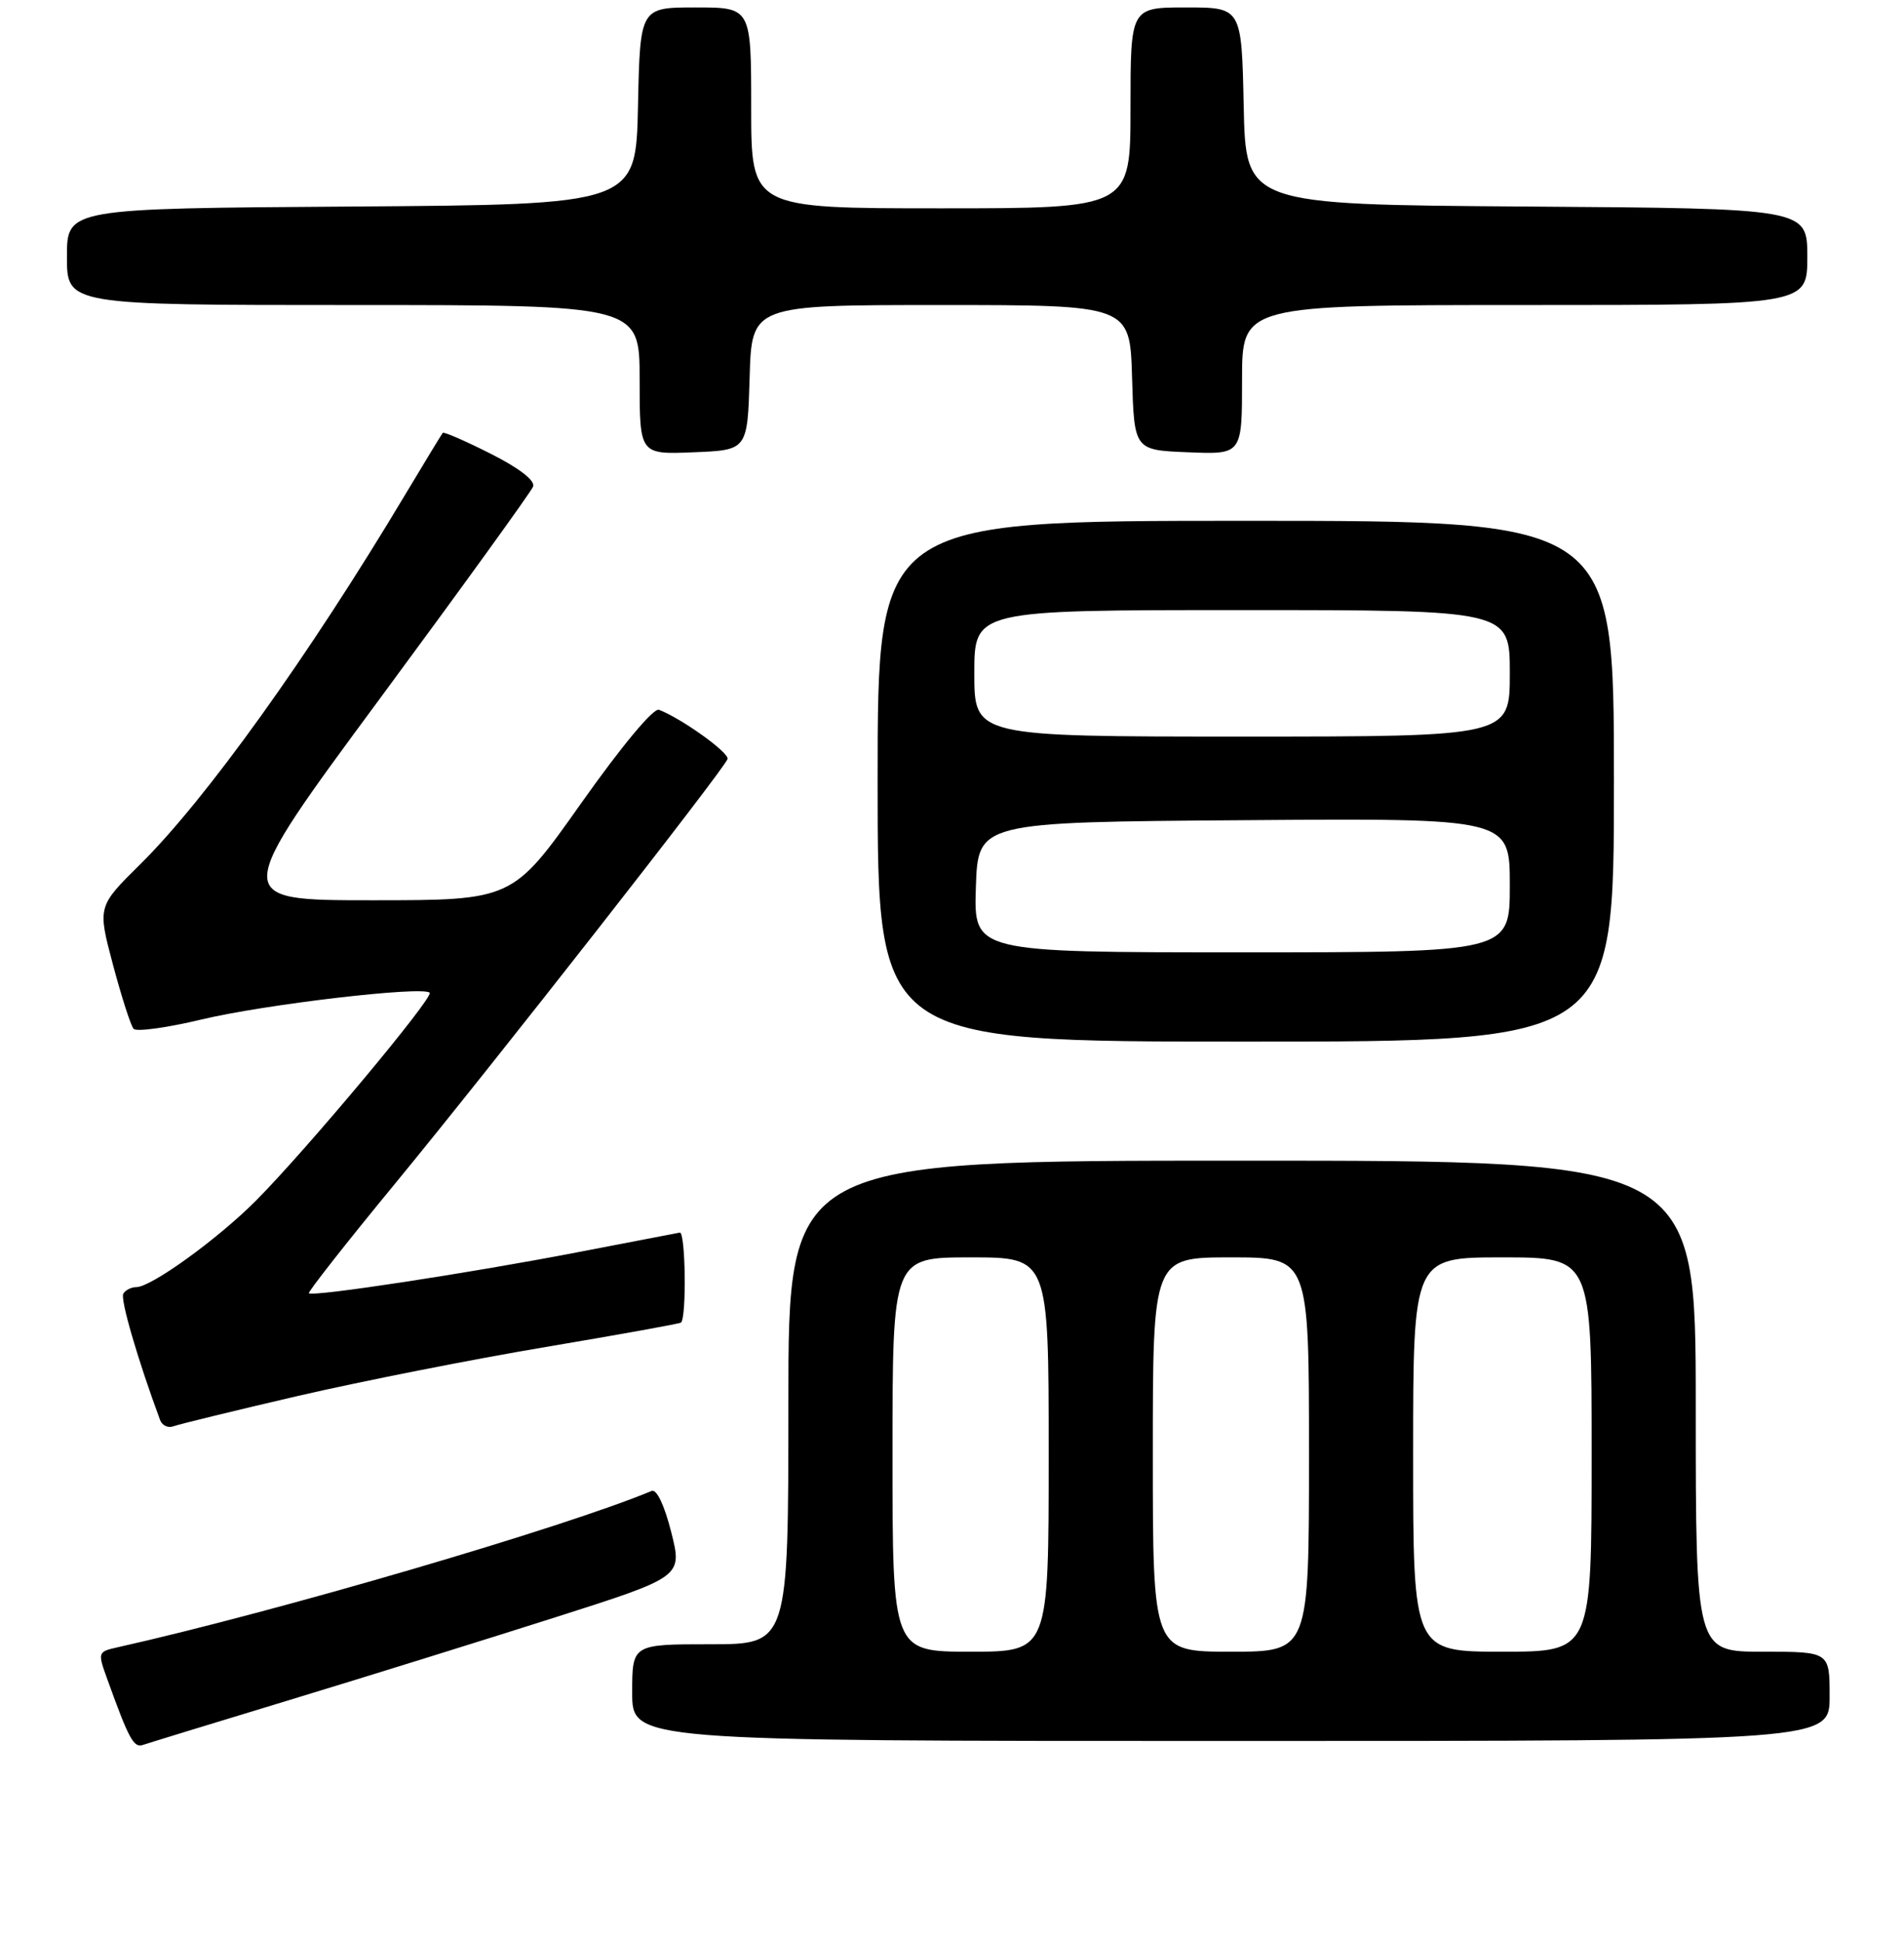 <?xml version="1.0" encoding="UTF-8" standalone="no"?>
<!DOCTYPE svg PUBLIC "-//W3C//DTD SVG 1.1//EN" "http://www.w3.org/Graphics/SVG/1.1/DTD/svg11.dtd" >
<svg xmlns="http://www.w3.org/2000/svg" xmlns:xlink="http://www.w3.org/1999/xlink" version="1.1" viewBox="0 0 256 261">
 <g >
 <path fill="currentColor"
d=" M 39.00 228.47 C 49.17 225.38 65.21 220.39 74.63 217.39 C 91.76 211.93 91.76 211.93 90.25 205.93 C 89.34 202.33 88.29 200.11 87.62 200.39 C 75.84 205.31 37.15 216.63 15.80 221.41 C 13.13 222.01 13.11 222.07 14.45 225.76 C 17.34 233.78 17.98 234.95 19.22 234.53 C 19.92 234.29 28.82 231.56 39.00 228.47 Z  M 246.00 228.00 C 246.00 222.00 246.00 222.00 237.00 222.00 C 228.00 222.00 228.00 222.00 228.00 189.00 C 228.00 156.00 228.00 156.00 167.00 156.00 C 106.00 156.00 106.00 156.00 106.00 188.50 C 106.00 221.00 106.00 221.00 95.50 221.00 C 85.00 221.00 85.00 221.00 85.00 227.50 C 85.00 234.00 85.00 234.00 165.50 234.00 C 246.00 234.00 246.00 234.00 246.00 228.00 Z  M 40.07 187.62 C 48.56 185.66 63.56 182.69 73.40 181.04 C 83.25 179.38 91.43 177.91 91.57 177.76 C 92.33 177.00 92.17 165.53 91.40 165.67 C 90.91 165.76 84.65 166.96 77.50 168.34 C 63.26 171.09 41.98 174.34 41.53 173.82 C 41.38 173.65 46.62 166.97 53.19 159.00 C 66.27 143.10 97.31 103.47 97.82 102.02 C 98.10 101.20 91.67 96.58 88.60 95.40 C 87.87 95.12 83.57 100.28 78.14 107.96 C 68.92 121.00 68.92 121.00 49.99 121.00 C 31.05 121.00 31.05 121.00 51.12 93.84 C 62.15 78.91 71.40 66.11 71.68 65.40 C 71.98 64.60 69.85 62.94 65.98 60.99 C 62.58 59.27 59.68 58.01 59.53 58.18 C 59.38 58.36 57.11 62.10 54.47 66.50 C 41.53 88.14 27.69 107.44 18.85 116.17 C 13.11 121.84 13.11 121.84 15.19 129.67 C 16.34 133.98 17.58 137.85 17.96 138.28 C 18.34 138.70 22.44 138.14 27.08 137.03 C 35.53 135.00 56.84 132.50 57.77 133.43 C 58.36 134.03 41.24 154.51 34.42 161.37 C 29.27 166.54 20.33 173.00 18.32 173.00 C 17.66 173.00 16.87 173.39 16.58 173.88 C 16.14 174.58 18.52 182.75 21.52 190.85 C 21.79 191.60 22.61 191.98 23.33 191.70 C 24.06 191.43 31.59 189.59 40.07 187.62 Z  M 217.00 105.00 C 217.00 70.00 217.00 70.00 167.50 70.00 C 118.00 70.00 118.00 70.00 118.00 105.00 C 118.00 140.00 118.00 140.00 167.50 140.00 C 217.00 140.00 217.00 140.00 217.00 105.00 Z  M 100.79 50.75 C 101.07 41.00 101.07 41.00 126.50 41.00 C 151.93 41.00 151.93 41.00 152.21 50.75 C 152.50 60.50 152.50 60.50 159.75 60.79 C 167.00 61.09 167.00 61.09 167.00 51.04 C 167.00 41.00 167.00 41.00 205.00 41.00 C 243.00 41.00 243.00 41.00 243.00 34.51 C 243.00 28.02 243.00 28.02 205.25 27.76 C 167.50 27.50 167.50 27.50 167.22 14.25 C 166.94 1.00 166.94 1.00 159.47 1.00 C 152.00 1.00 152.00 1.00 152.00 14.50 C 152.00 28.00 152.00 28.00 126.50 28.00 C 101.00 28.00 101.00 28.00 101.00 14.50 C 101.00 1.00 101.00 1.00 93.53 1.00 C 86.06 1.00 86.06 1.00 85.78 14.25 C 85.50 27.50 85.50 27.50 47.25 27.76 C 9.00 28.02 9.00 28.02 9.00 34.51 C 9.00 41.00 9.00 41.00 47.50 41.00 C 86.00 41.00 86.00 41.00 86.00 51.04 C 86.00 61.09 86.00 61.09 93.25 60.79 C 100.50 60.50 100.50 60.50 100.79 50.75 Z  M 120.00 195.50 C 120.00 169.00 120.00 169.00 130.50 169.00 C 141.00 169.00 141.00 169.00 141.00 195.50 C 141.00 222.00 141.00 222.00 130.50 222.00 C 120.00 222.00 120.00 222.00 120.00 195.50 Z  M 155.00 195.50 C 155.00 169.00 155.00 169.00 165.50 169.00 C 176.00 169.00 176.00 169.00 176.00 195.50 C 176.00 222.00 176.00 222.00 165.50 222.00 C 155.00 222.00 155.00 222.00 155.00 195.50 Z  M 190.00 195.50 C 190.00 169.00 190.00 169.00 202.00 169.00 C 214.00 169.00 214.00 169.00 214.00 195.50 C 214.00 222.00 214.00 222.00 202.00 222.00 C 190.00 222.00 190.00 222.00 190.00 195.50 Z  M 131.21 119.25 C 131.50 110.50 131.50 110.50 167.25 110.24 C 203.00 109.97 203.00 109.97 203.00 118.99 C 203.00 128.00 203.00 128.00 166.96 128.00 C 130.92 128.00 130.92 128.00 131.21 119.25 Z  M 131.00 90.50 C 131.00 82.00 131.00 82.00 167.00 82.00 C 203.00 82.00 203.00 82.00 203.00 90.50 C 203.00 99.00 203.00 99.00 167.00 99.00 C 131.00 99.00 131.00 99.00 131.00 90.50 Z "/>
</g>
</svg>